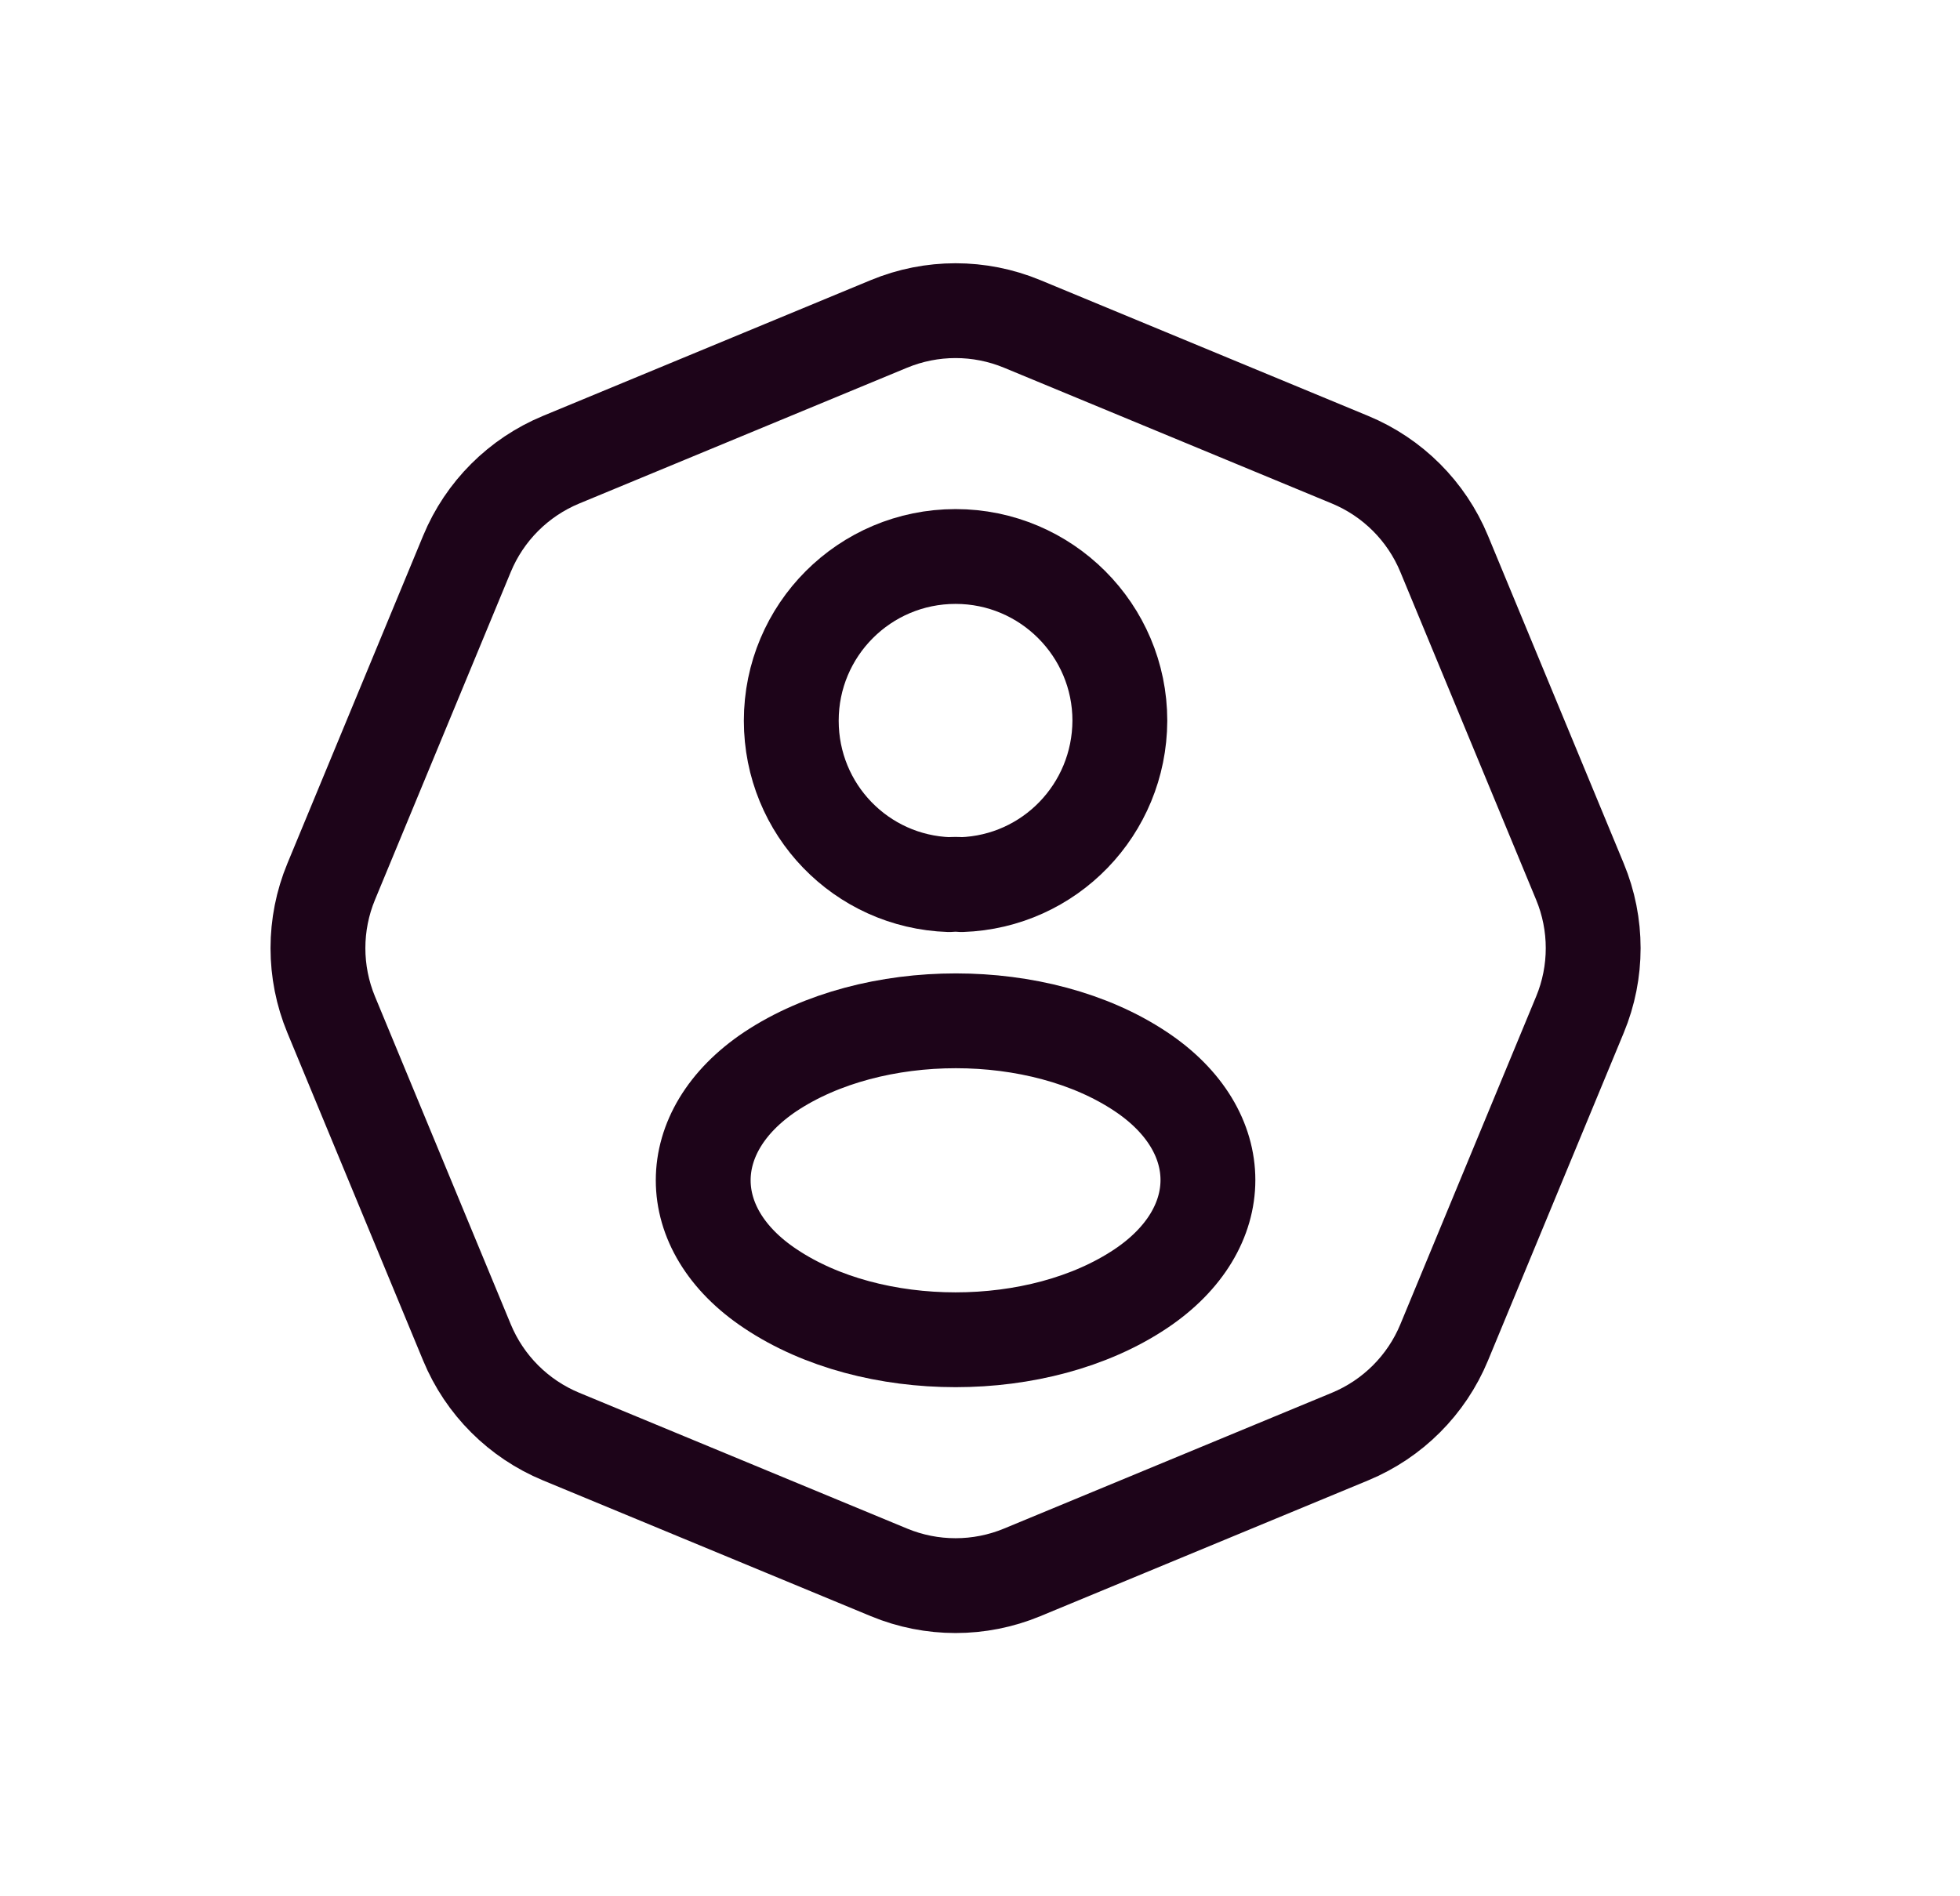<svg width="31" height="30" viewBox="0 0 31 30" fill="none" xmlns="http://www.w3.org/2000/svg">
<path d="M15.207 13.995C15.149 13.989 15.079 13.989 15.014 13.995C13.621 13.948 12.515 12.807 12.515 11.402C12.515 9.969 13.674 8.804 15.114 8.804C16.547 8.804 17.712 9.969 17.712 11.402C17.706 12.807 16.6 13.948 15.207 13.995Z" stroke="#1D0419" stroke-width="1.5" stroke-linecap="round" stroke-linejoin="round"/>
<path d="M12.185 16.953C10.768 17.901 10.768 19.446 12.185 20.388C13.794 21.465 16.433 21.465 18.043 20.388C19.459 19.44 19.459 17.895 18.043 16.953C16.439 15.882 13.8 15.882 12.185 16.953Z" stroke="#1D0419" stroke-width="1.5" stroke-linecap="round" stroke-linejoin="round"/>
<path d="M16.166 5.124C15.492 4.845 14.735 4.845 14.061 5.124L8.874 7.273C8.201 7.552 7.665 8.087 7.386 8.761L5.238 13.948C4.959 14.621 4.959 15.379 5.238 16.052L7.386 21.239C7.665 21.913 8.201 22.448 8.874 22.727L14.061 24.876C14.735 25.155 15.492 25.155 16.166 24.876L21.353 22.727C22.026 22.448 22.562 21.913 22.841 21.239L24.989 16.052C25.268 15.379 25.268 14.621 24.989 13.948L22.841 8.761C22.562 8.087 22.026 7.552 21.353 7.273L16.166 5.124Z" stroke="#1D0419" stroke-width="1.5" stroke-linecap="round" stroke-linejoin="round"/>
</svg>
